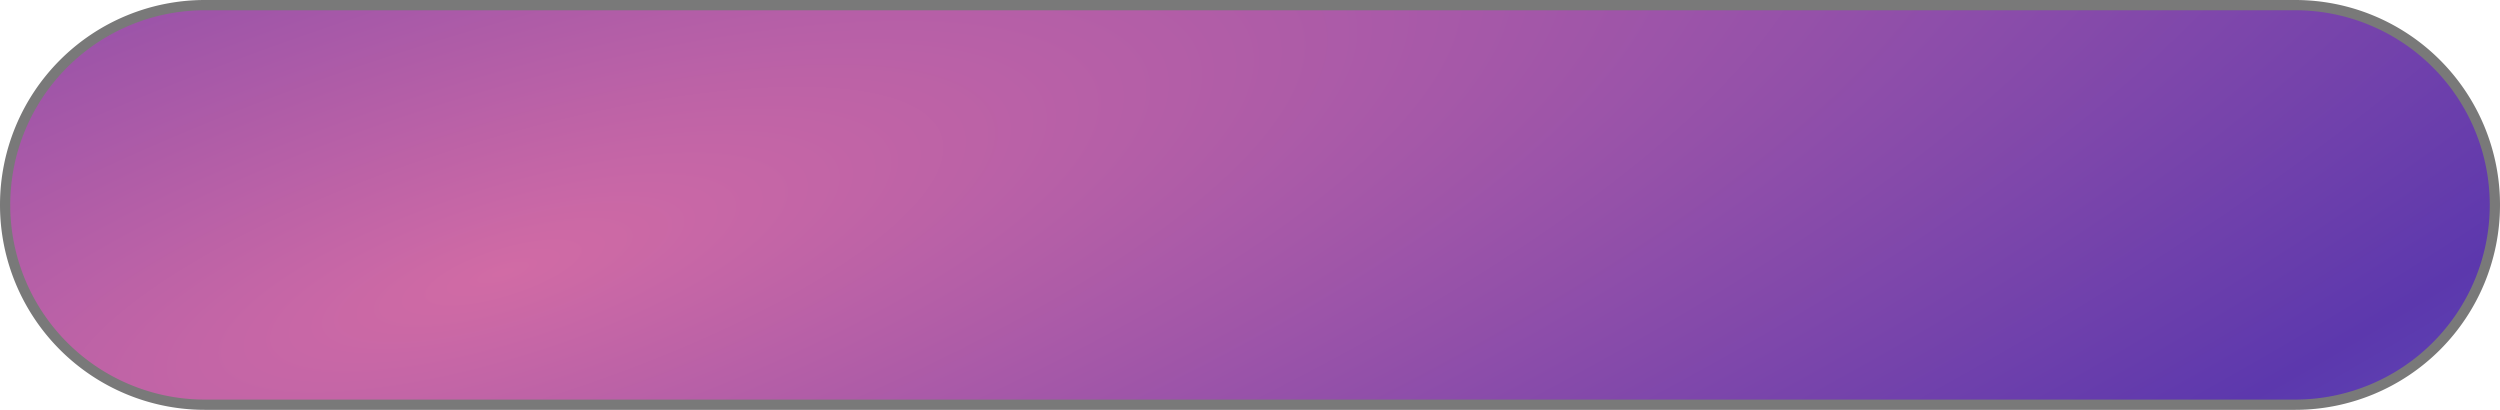 ﻿<?xml version="1.0" encoding="utf-8"?>
<svg version="1.1" xmlns:xlink="http://www.w3.org/1999/xlink" width="244px" height="40px" xmlns="http://www.w3.org/2000/svg">
  <defs>
    <radialGradient cx="520.358" cy="732.358" r="419.891" gradientTransform="matrix(0.955 -0.297 0.085 0.275 -39.079 685.746 )" gradientUnits="userSpaceOnUse" id="RadialGradient742">
      <stop id="Stop743" stop-color="#d16ba5" offset="0" />
      <stop id="Stop744" stop-color="#5c38ad" offset="0.64" />
      <stop id="Stop745" stop-color="#636fce" offset="1" />
    </radialGradient>
  </defs>
  <g transform="matrix(1 0 0 1 -471 -706 )">
    <path d="M 471.5 726  A 19.5 19.5 0 0 1 491 706.5 L 695 706.5  A 19.5 19.5 0 0 1 714.5 726 A 19.5 19.5 0 0 1 695 745.5 L 491 745.5  A 19.5 19.5 0 0 1 471.5 726 Z " fill-rule="nonzero" fill="url(#RadialGradient742)" stroke="none" />
    <path d="M 471.5 726  A 19.5 19.5 0 0 1 491 706.5 L 695 706.5  A 19.5 19.5 0 0 1 714.5 726 A 19.5 19.5 0 0 1 695 745.5 L 491 745.5  A 19.5 19.5 0 0 1 471.5 726 Z " stroke-width="1" stroke="#797979" fill="none" />
  </g>
</svg>